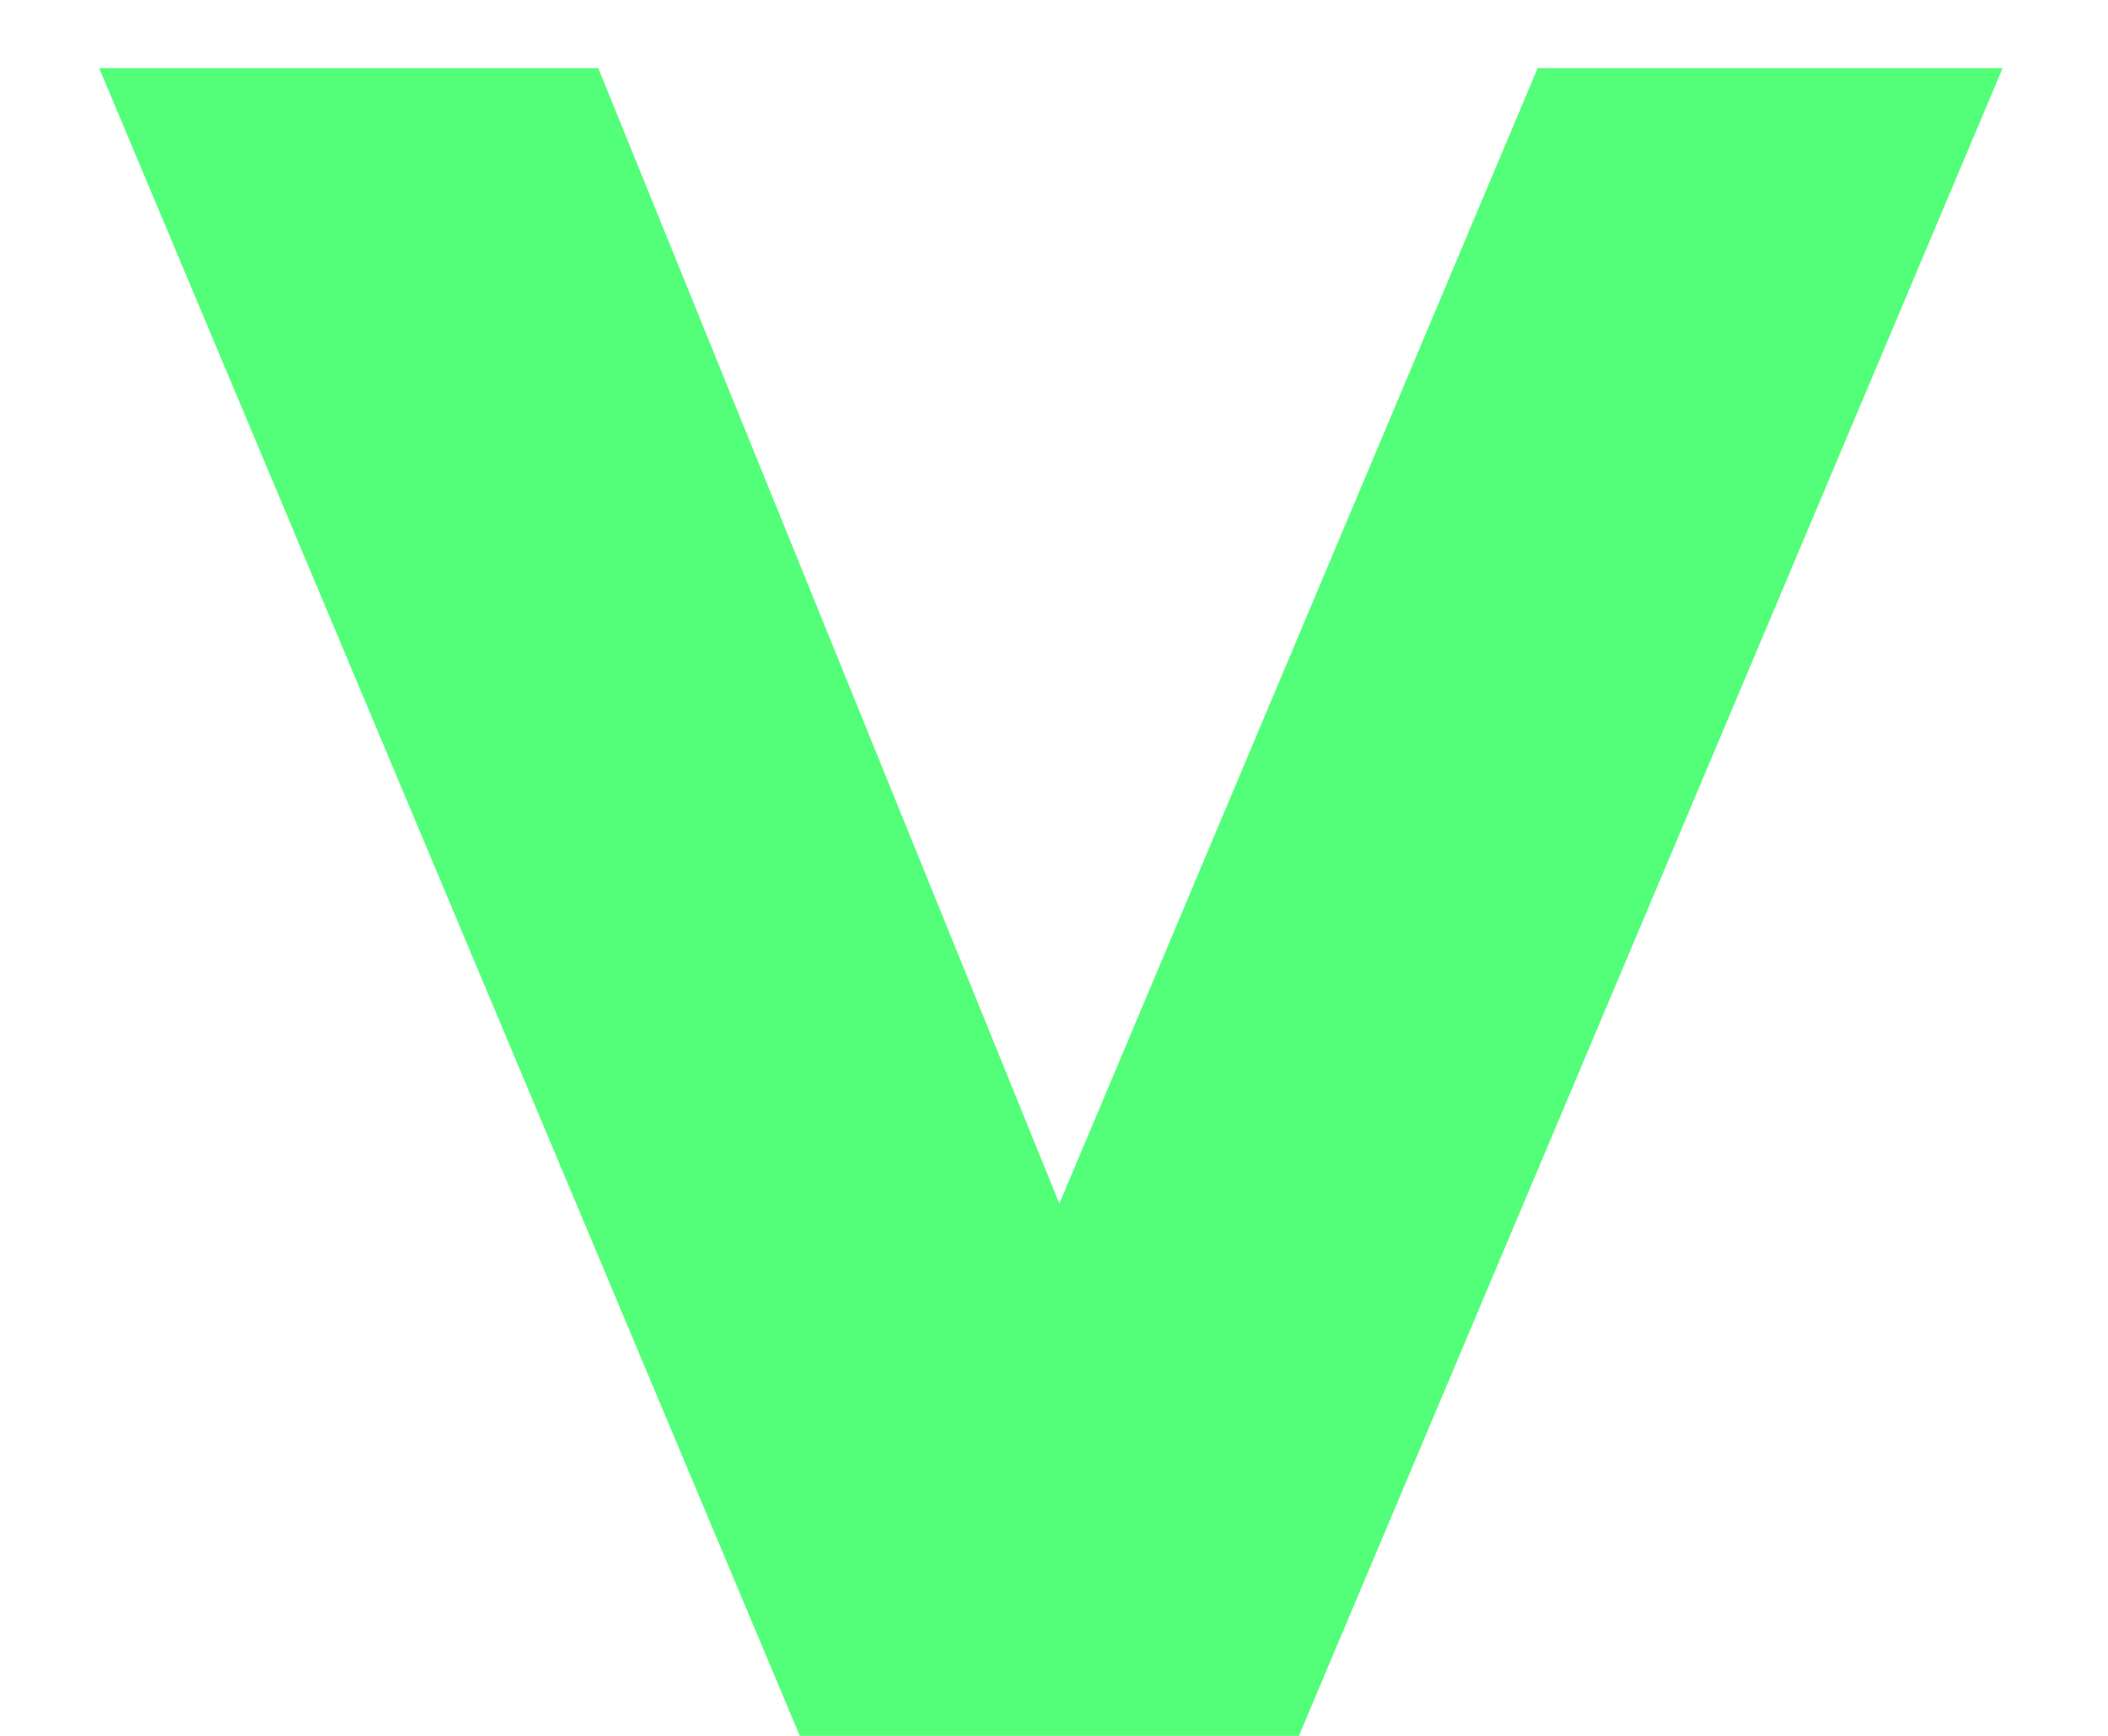 <svg width="17" height="14" viewBox="0 0 17 14" fill="none" xmlns="http://www.w3.org/2000/svg">
<path d="M6.45 14L0.8 0.55H4.825L9.525 12.125H7.525L12.4 0.55H16.15L10.475 14H6.45Z" fill="#53FF79"/>
</svg>
